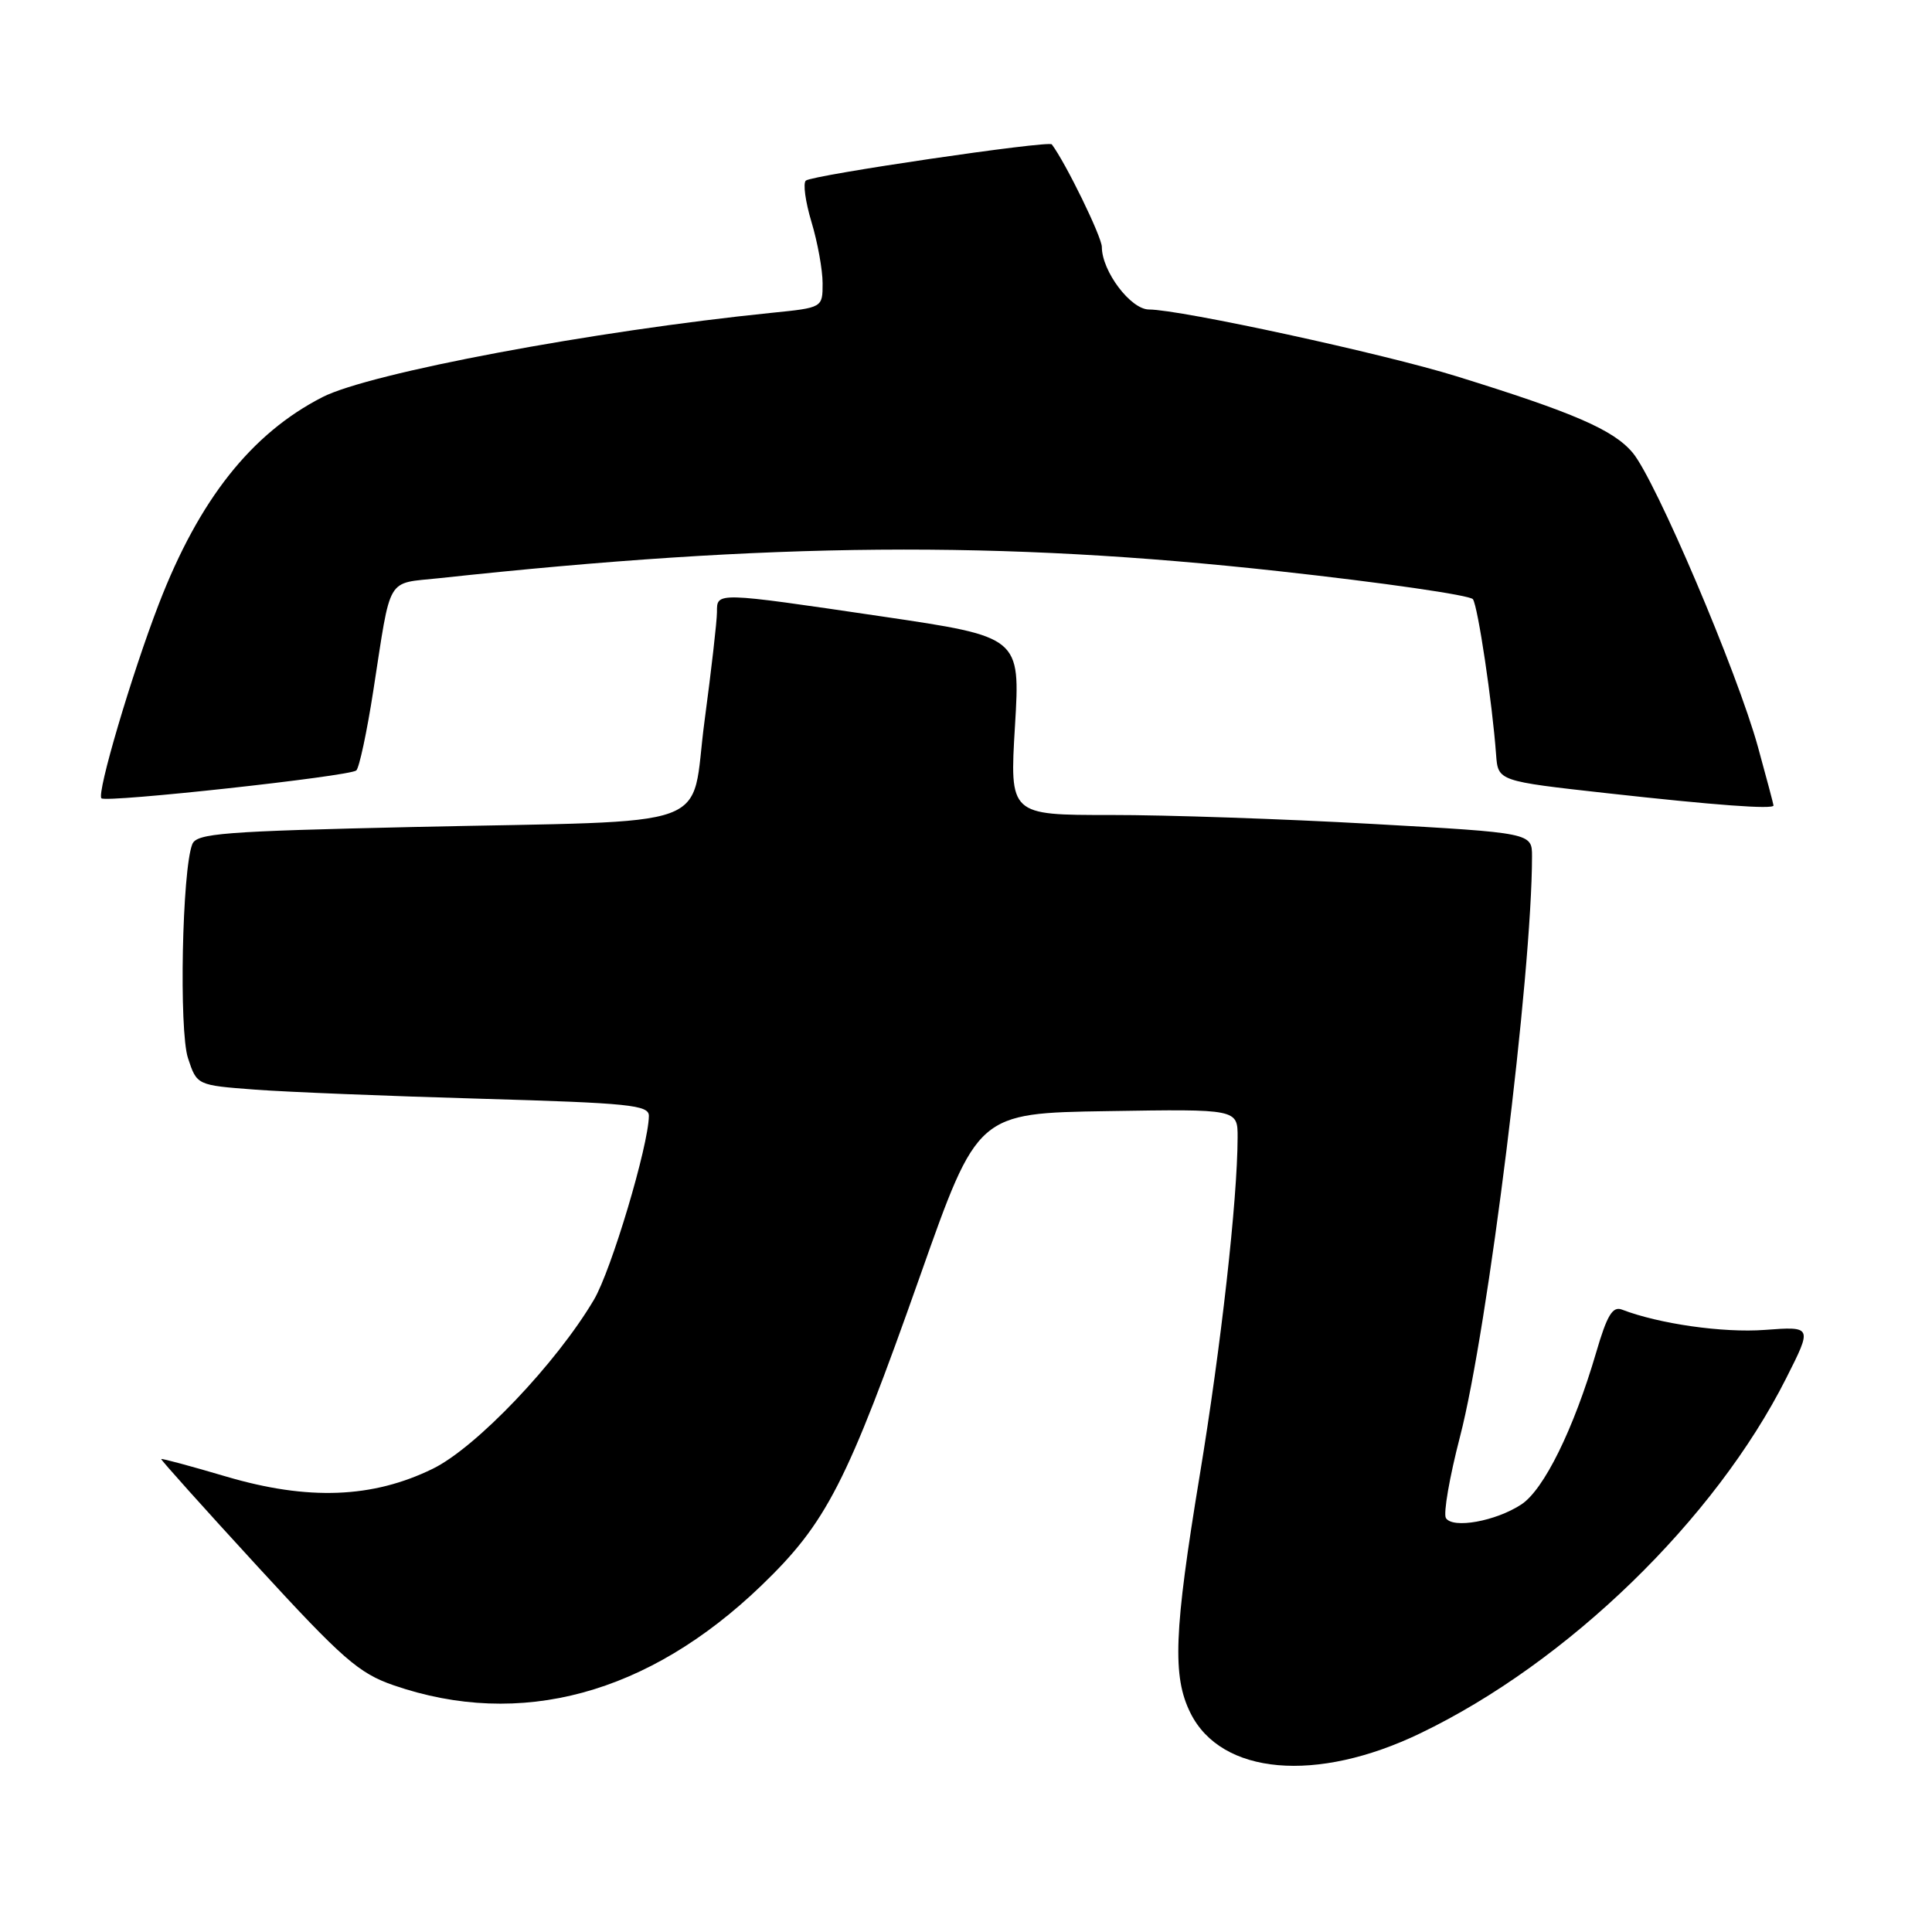 <?xml version="1.0" encoding="UTF-8" standalone="no"?>
<!DOCTYPE svg PUBLIC "-//W3C//DTD SVG 1.1//EN" "http://www.w3.org/Graphics/SVG/1.1/DTD/svg11.dtd" >
<svg xmlns="http://www.w3.org/2000/svg" xmlns:xlink="http://www.w3.org/1999/xlink" version="1.1" viewBox="0 0 256 256">
 <g >
 <path fill="currentColor"
d=" M 188.20 229.67 C 207.74 220.28 227.24 201.35 236.68 182.62 C 240.15 175.75 240.15 175.75 233.83 176.22 C 228.30 176.63 219.84 175.42 214.92 173.53 C 213.68 173.05 212.94 174.27 211.50 179.21 C 208.52 189.37 204.57 197.40 201.58 199.35 C 198.20 201.57 192.49 202.60 191.59 201.15 C 191.23 200.56 192.07 195.71 193.46 190.36 C 197.15 176.17 203.00 129.01 203.00 113.48 C 203.00 110.36 203.00 110.36 181.75 109.17 C 170.06 108.51 154.49 107.98 147.14 107.99 C 133.78 108.00 133.78 108.00 134.49 96.19 C 135.20 84.39 135.20 84.39 116.85 81.68 C 94.71 78.42 95.00 78.43 95.00 81.11 C 95.00 82.28 94.26 88.78 93.35 95.57 C 91.39 110.28 95.82 108.67 54.81 109.58 C 29.55 110.15 26.05 110.42 25.48 111.86 C 24.13 115.24 23.70 136.57 24.91 140.21 C 26.09 143.80 26.09 143.80 33.79 144.38 C 38.03 144.70 51.51 145.24 63.75 145.59 C 83.42 146.16 86.00 146.42 85.98 147.87 C 85.93 151.82 81.00 168.33 78.70 172.22 C 73.72 180.65 63.08 191.82 57.34 194.62 C 49.37 198.52 40.83 198.85 30.00 195.66 C 25.33 194.28 21.44 193.23 21.36 193.33 C 21.28 193.42 27.00 199.80 34.07 207.50 C 45.41 219.85 47.54 221.71 52.16 223.31 C 68.95 229.10 85.89 224.51 100.86 210.12 C 109.53 201.78 112.21 196.55 121.94 169.00 C 129.53 147.50 129.53 147.50 146.77 147.23 C 164.00 146.95 164.00 146.95 163.99 150.73 C 163.97 159.00 161.79 178.42 158.97 195.49 C 155.55 216.22 155.32 222.13 157.75 227.00 C 161.84 235.19 174.44 236.30 188.20 229.67 Z  M 235.00 106.73 C 235.00 106.58 234.07 103.09 232.94 98.98 C 230.20 89.03 219.37 63.59 216.33 59.98 C 213.78 56.95 208.55 54.68 193.00 49.86 C 183.42 46.88 156.43 41.02 152.24 41.01 C 149.82 41.00 146.01 35.95 146.00 32.73 C 146.00 31.39 141.23 21.61 139.37 19.13 C 138.97 18.59 107.63 23.20 106.78 23.93 C 106.38 24.27 106.72 26.74 107.53 29.43 C 108.34 32.12 109.00 35.77 109.00 37.54 C 109.00 40.77 109.00 40.77 102.25 41.45 C 78.64 43.85 49.01 49.41 42.73 52.62 C 33.31 57.44 26.38 66.20 21.05 80.02 C 17.43 89.40 12.79 105.12 13.44 105.78 C 14.06 106.39 46.29 102.87 47.21 102.09 C 47.60 101.75 48.62 96.99 49.47 91.49 C 51.87 76.05 51.08 77.38 58.23 76.61 C 102.20 71.86 132.44 71.61 169.50 75.69 C 183.25 77.20 194.80 78.87 195.17 79.40 C 195.83 80.35 197.74 93.11 198.24 100.00 C 198.50 103.50 198.50 103.50 213.00 105.11 C 227.23 106.69 235.00 107.27 235.00 106.73 Z "/>
</g>
</svg>